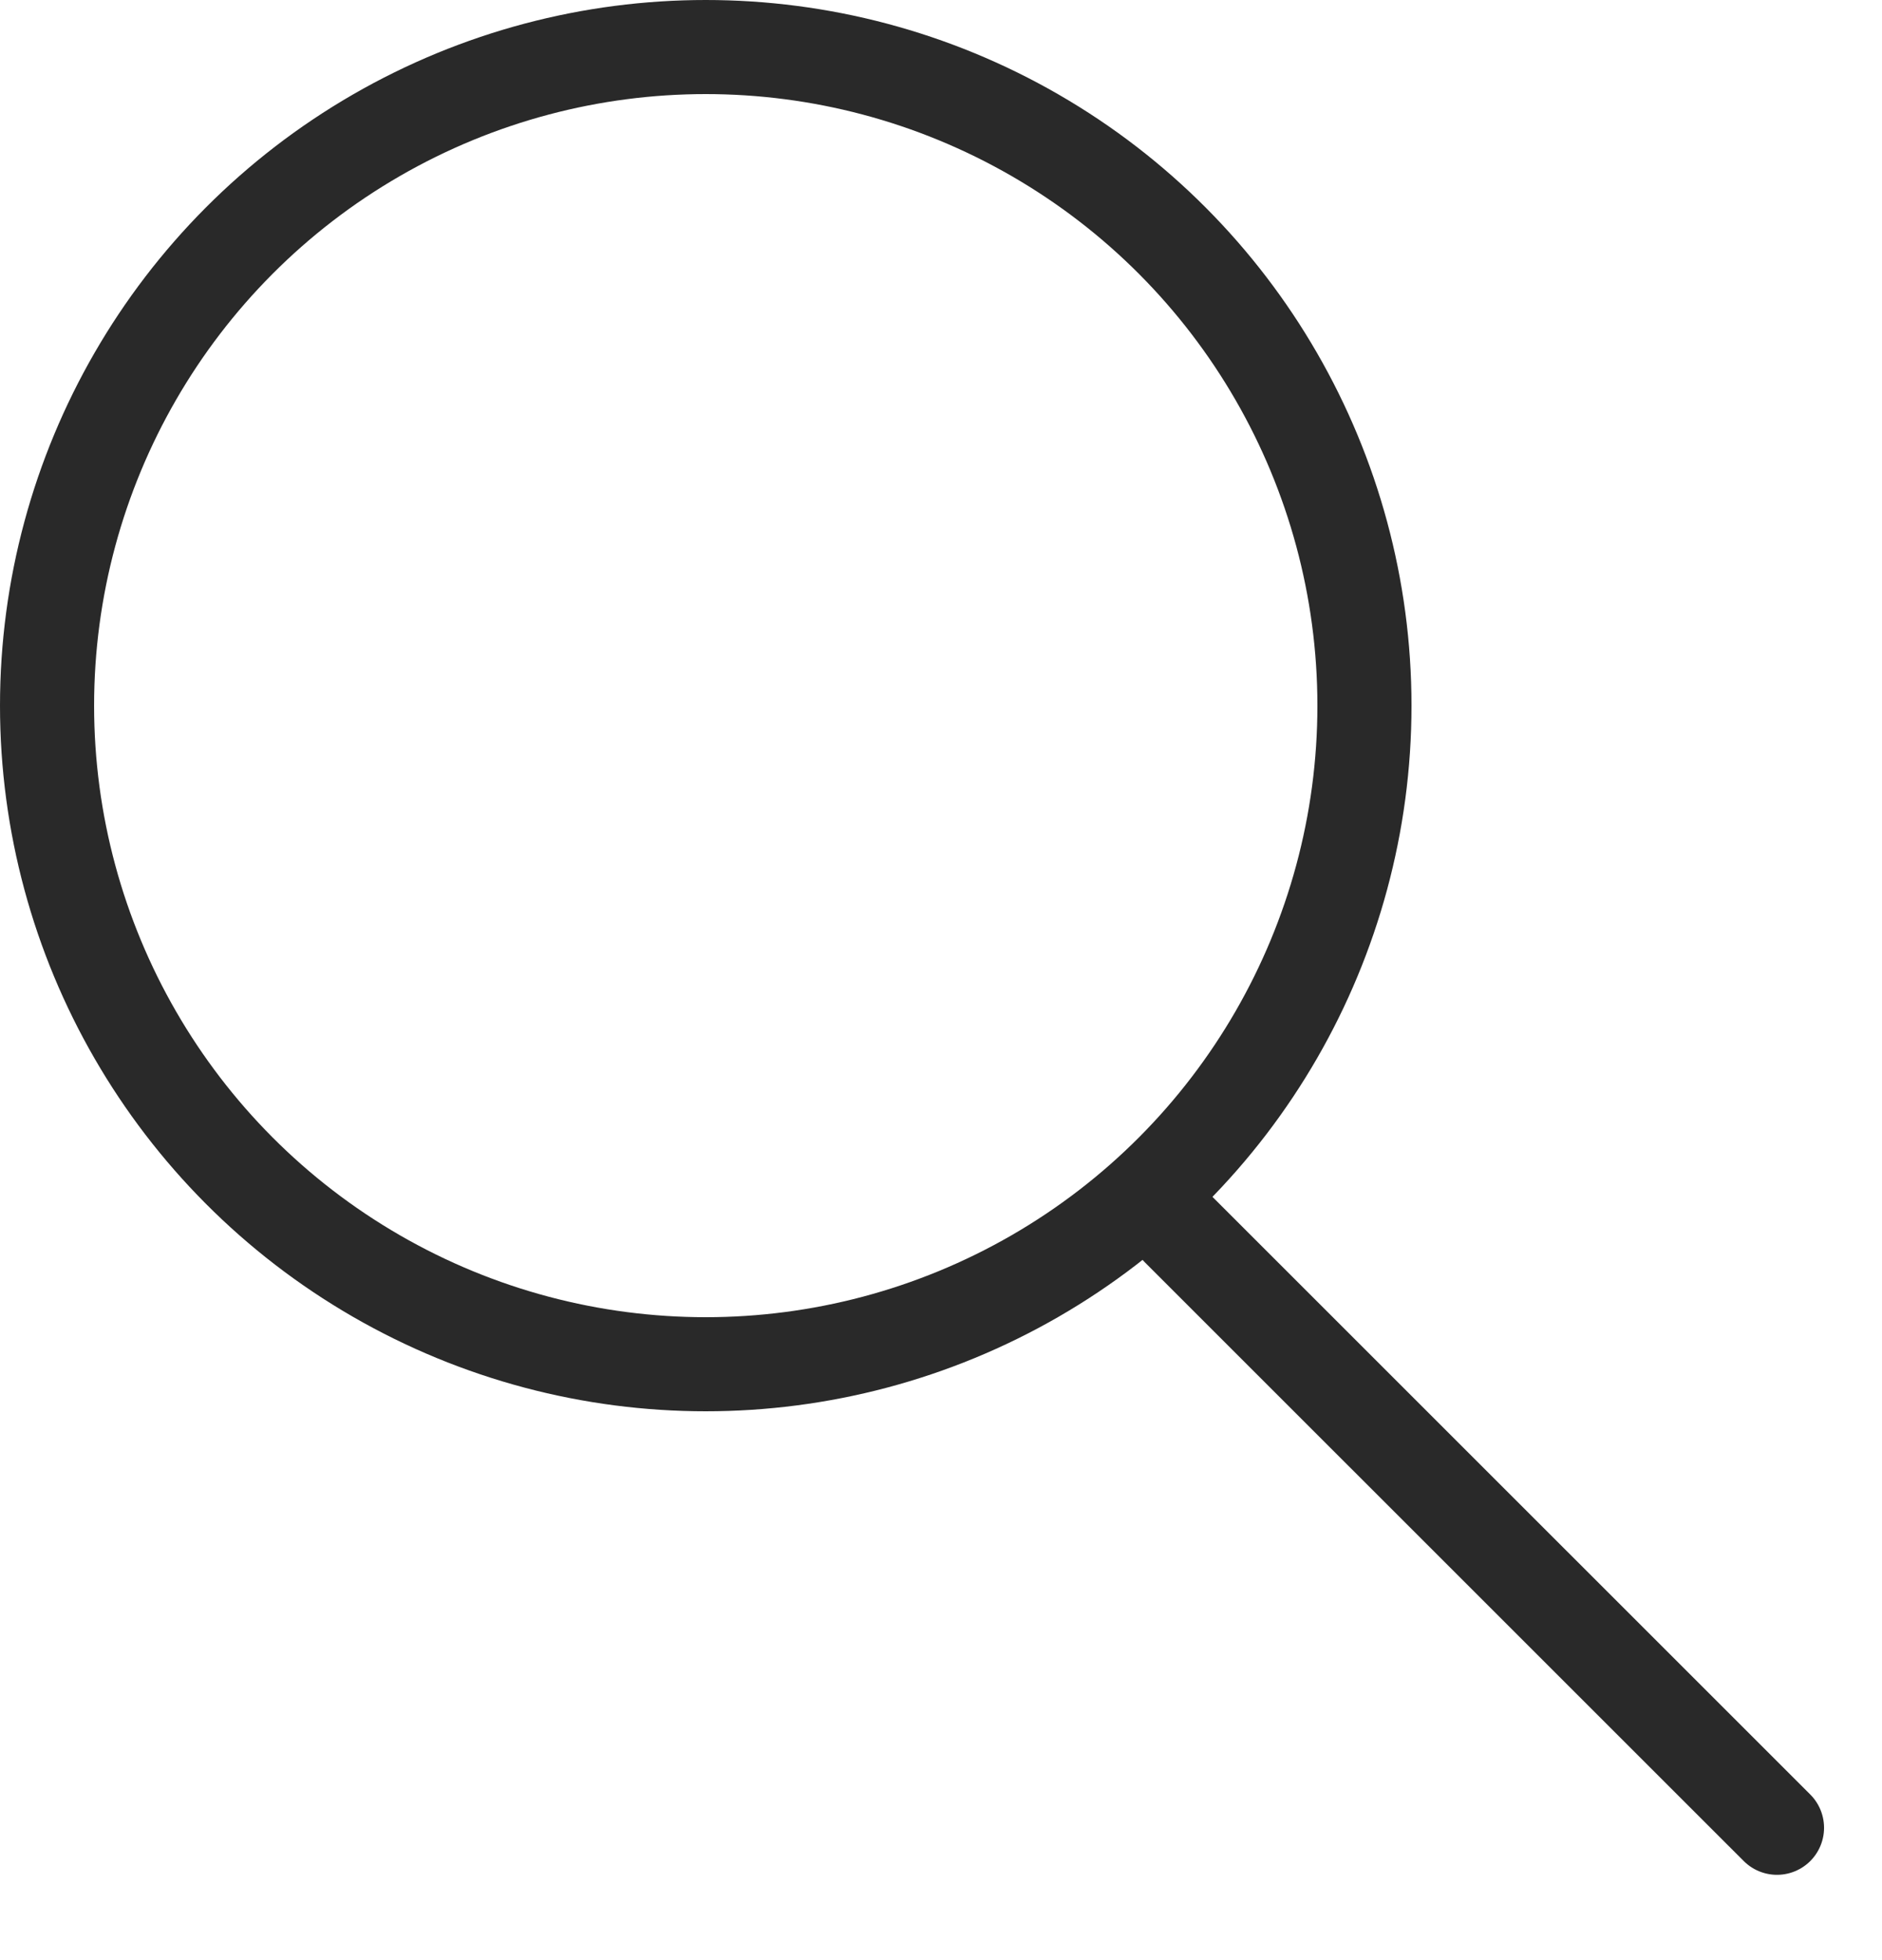 <svg width="24" height="25" viewBox="0 0 24 25" fill="none" xmlns="http://www.w3.org/2000/svg">
<circle cx="9" cy="9" r="8.4" stroke="#292929" stroke-width="1.2"/>
<line x1="15.024" y1="15.676" x2="22.661" y2="23.312" stroke="#292929" stroke-width="1.2" stroke-linecap="round"/>
</svg>
